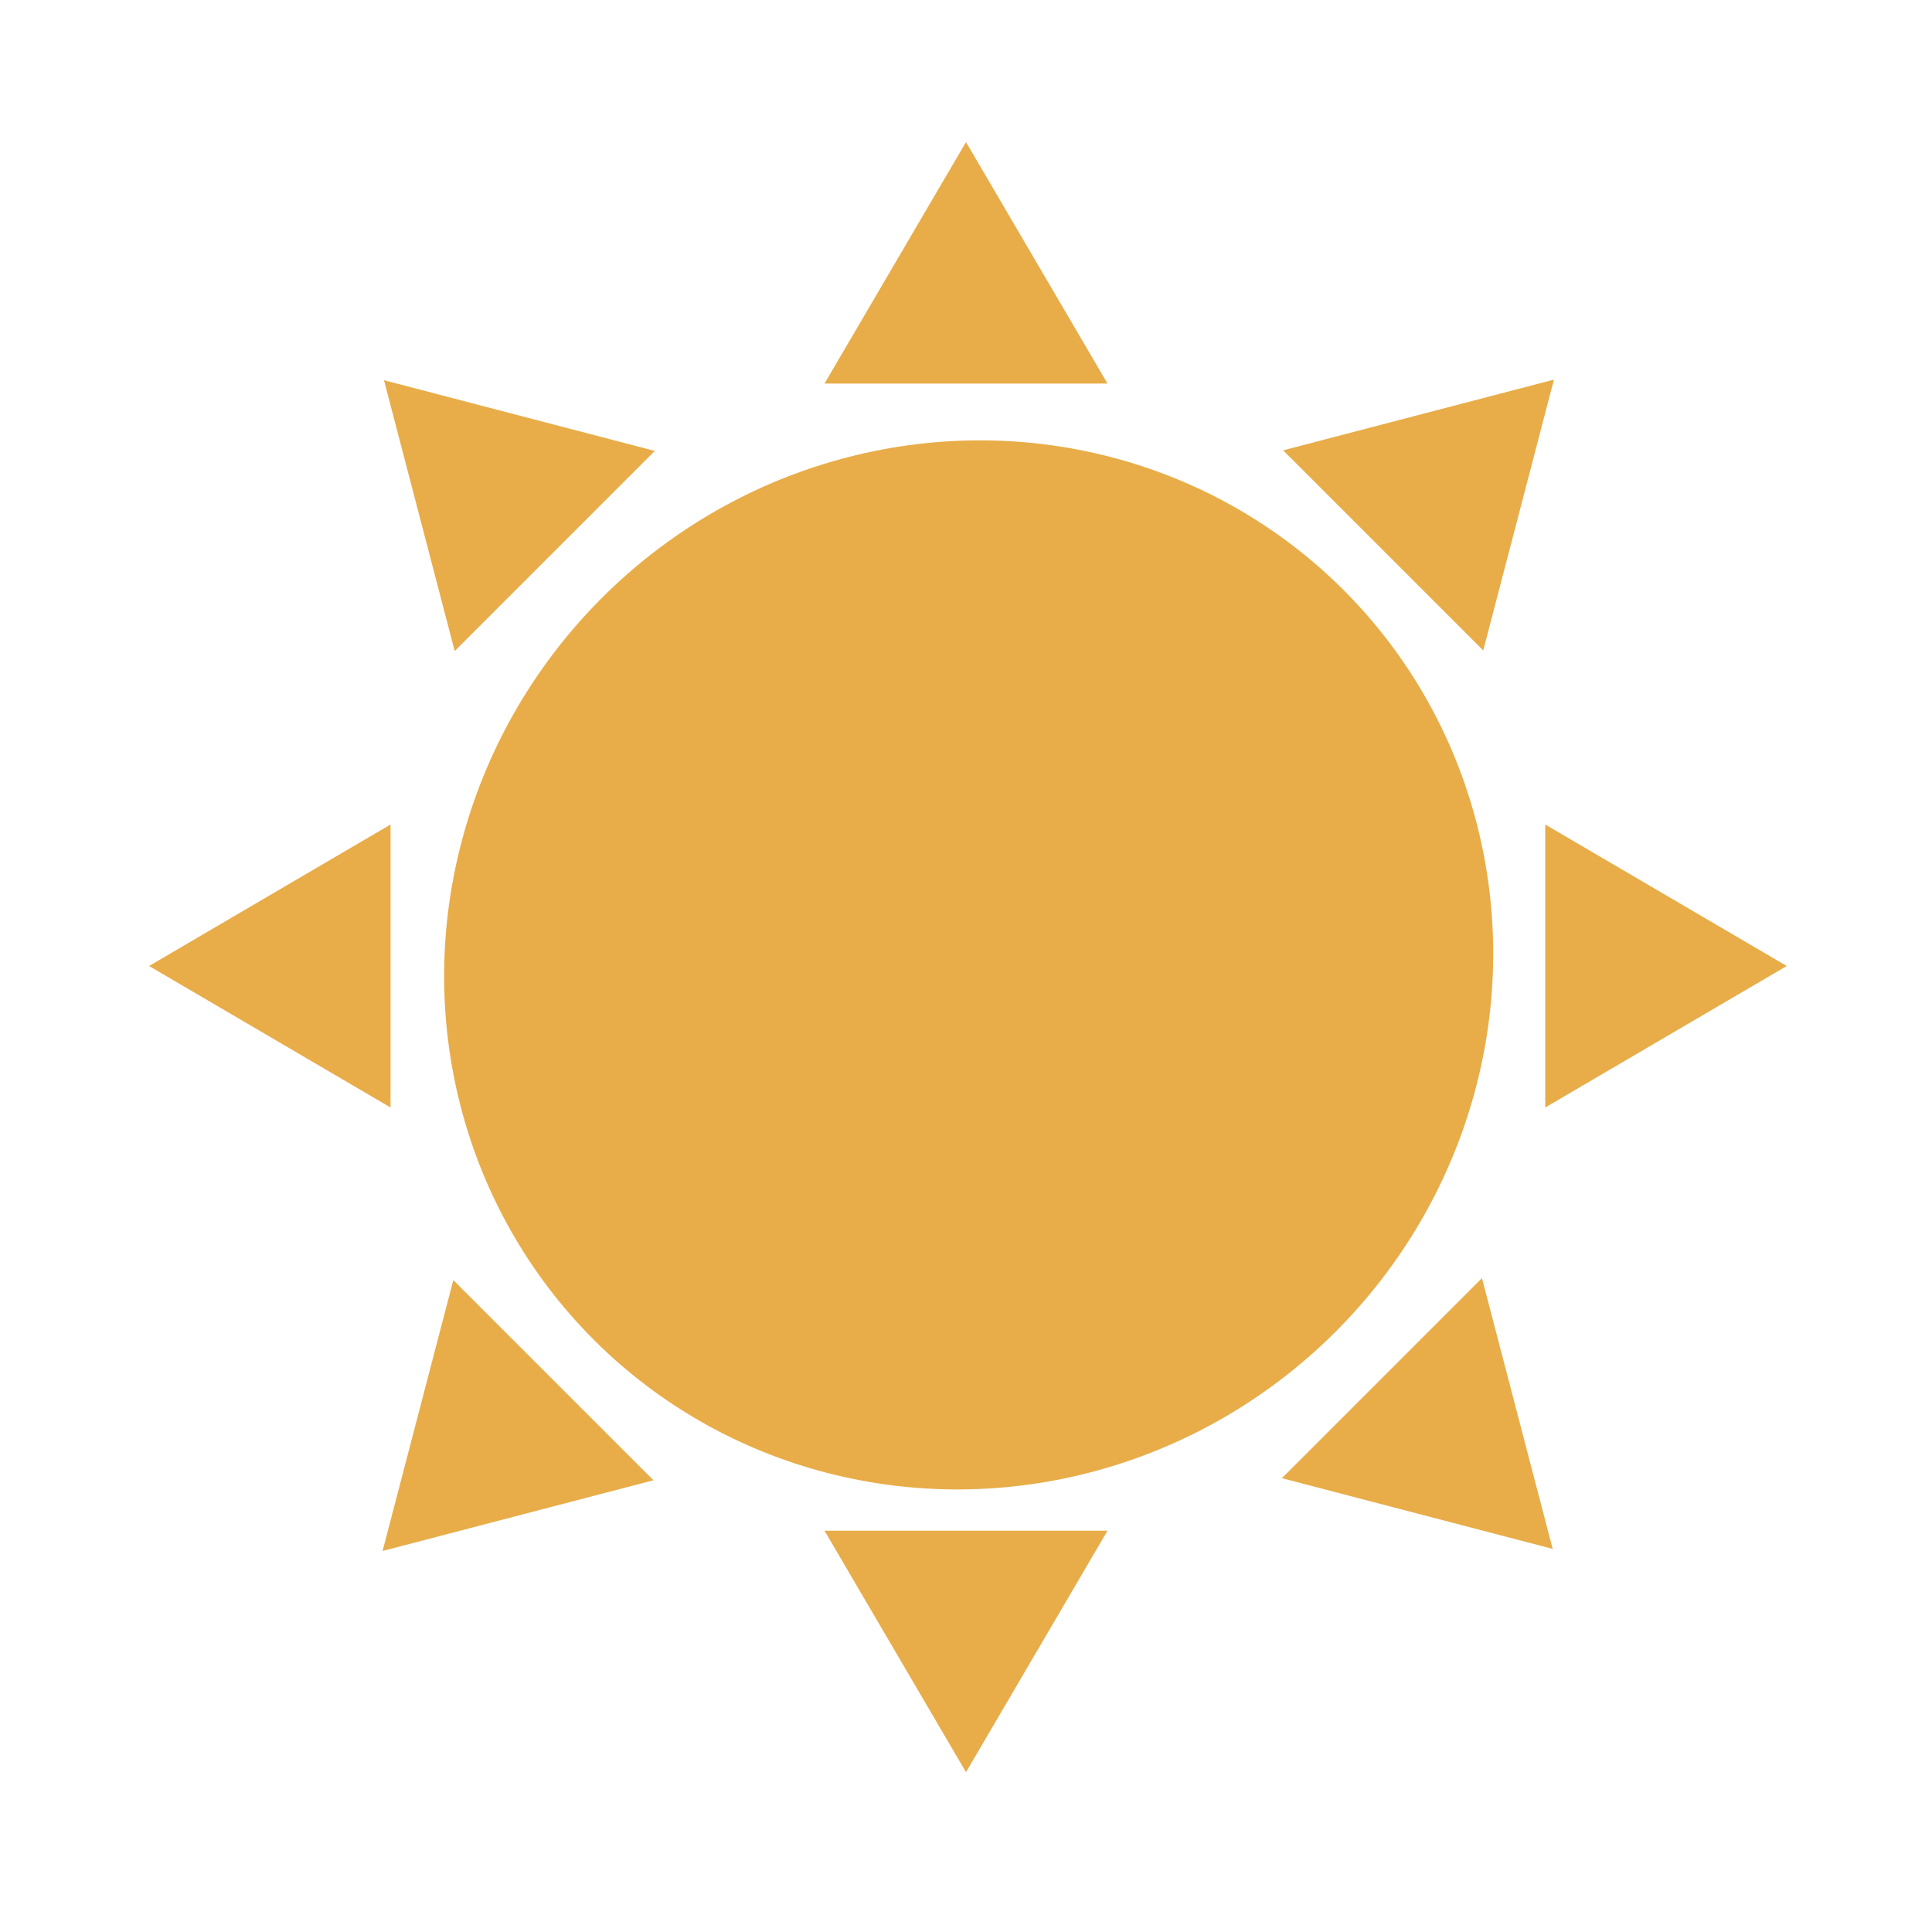<svg xmlns="http://www.w3.org/2000/svg" xmlns:xlink="http://www.w3.org/1999/xlink" width="512" height="512" viewBox="0 0 512 512"><defs><style>.a{clip-path:url(#b);}.b{fill:#e8ad49;}</style><clipPath id="b"><rect width="512" height="512"/></clipPath></defs><g id="a" class="a"><g transform="translate(39.5 37.65)"><ellipse class="b" cx="140.5" cy="137.5" rx="140.5" ry="137.5" transform="translate(20.631 220.179) rotate(-45)"/><path class="b" d="M37.5,0,75,64H0Z" transform="translate(35.746 89.63) rotate(-45)"/><path class="b" d="M37.5,0,75,64H0Z" transform="translate(398.492 346.309) rotate(135)"/><path class="b" d="M37.5,0,75,64H0Z" transform="translate(88.408 399.89) rotate(-135)"/><path class="b" d="M37.5,0,75,64H0Z" transform="translate(345.795 36.437) rotate(45)"/><path class="b" d="M37.5,0,75,64H0Z" transform="translate(179 0)"/><path class="b" d="M37.5,0,75,64H0Z" transform="translate(254 432) rotate(180)"/><path class="b" d="M37.5,0,75,64H0Z" transform="translate(0 255.85) rotate(-90)"/><path class="b" d="M37.5,0,75,64H0Z" transform="translate(434 180.85) rotate(90)"/></g></g></svg>